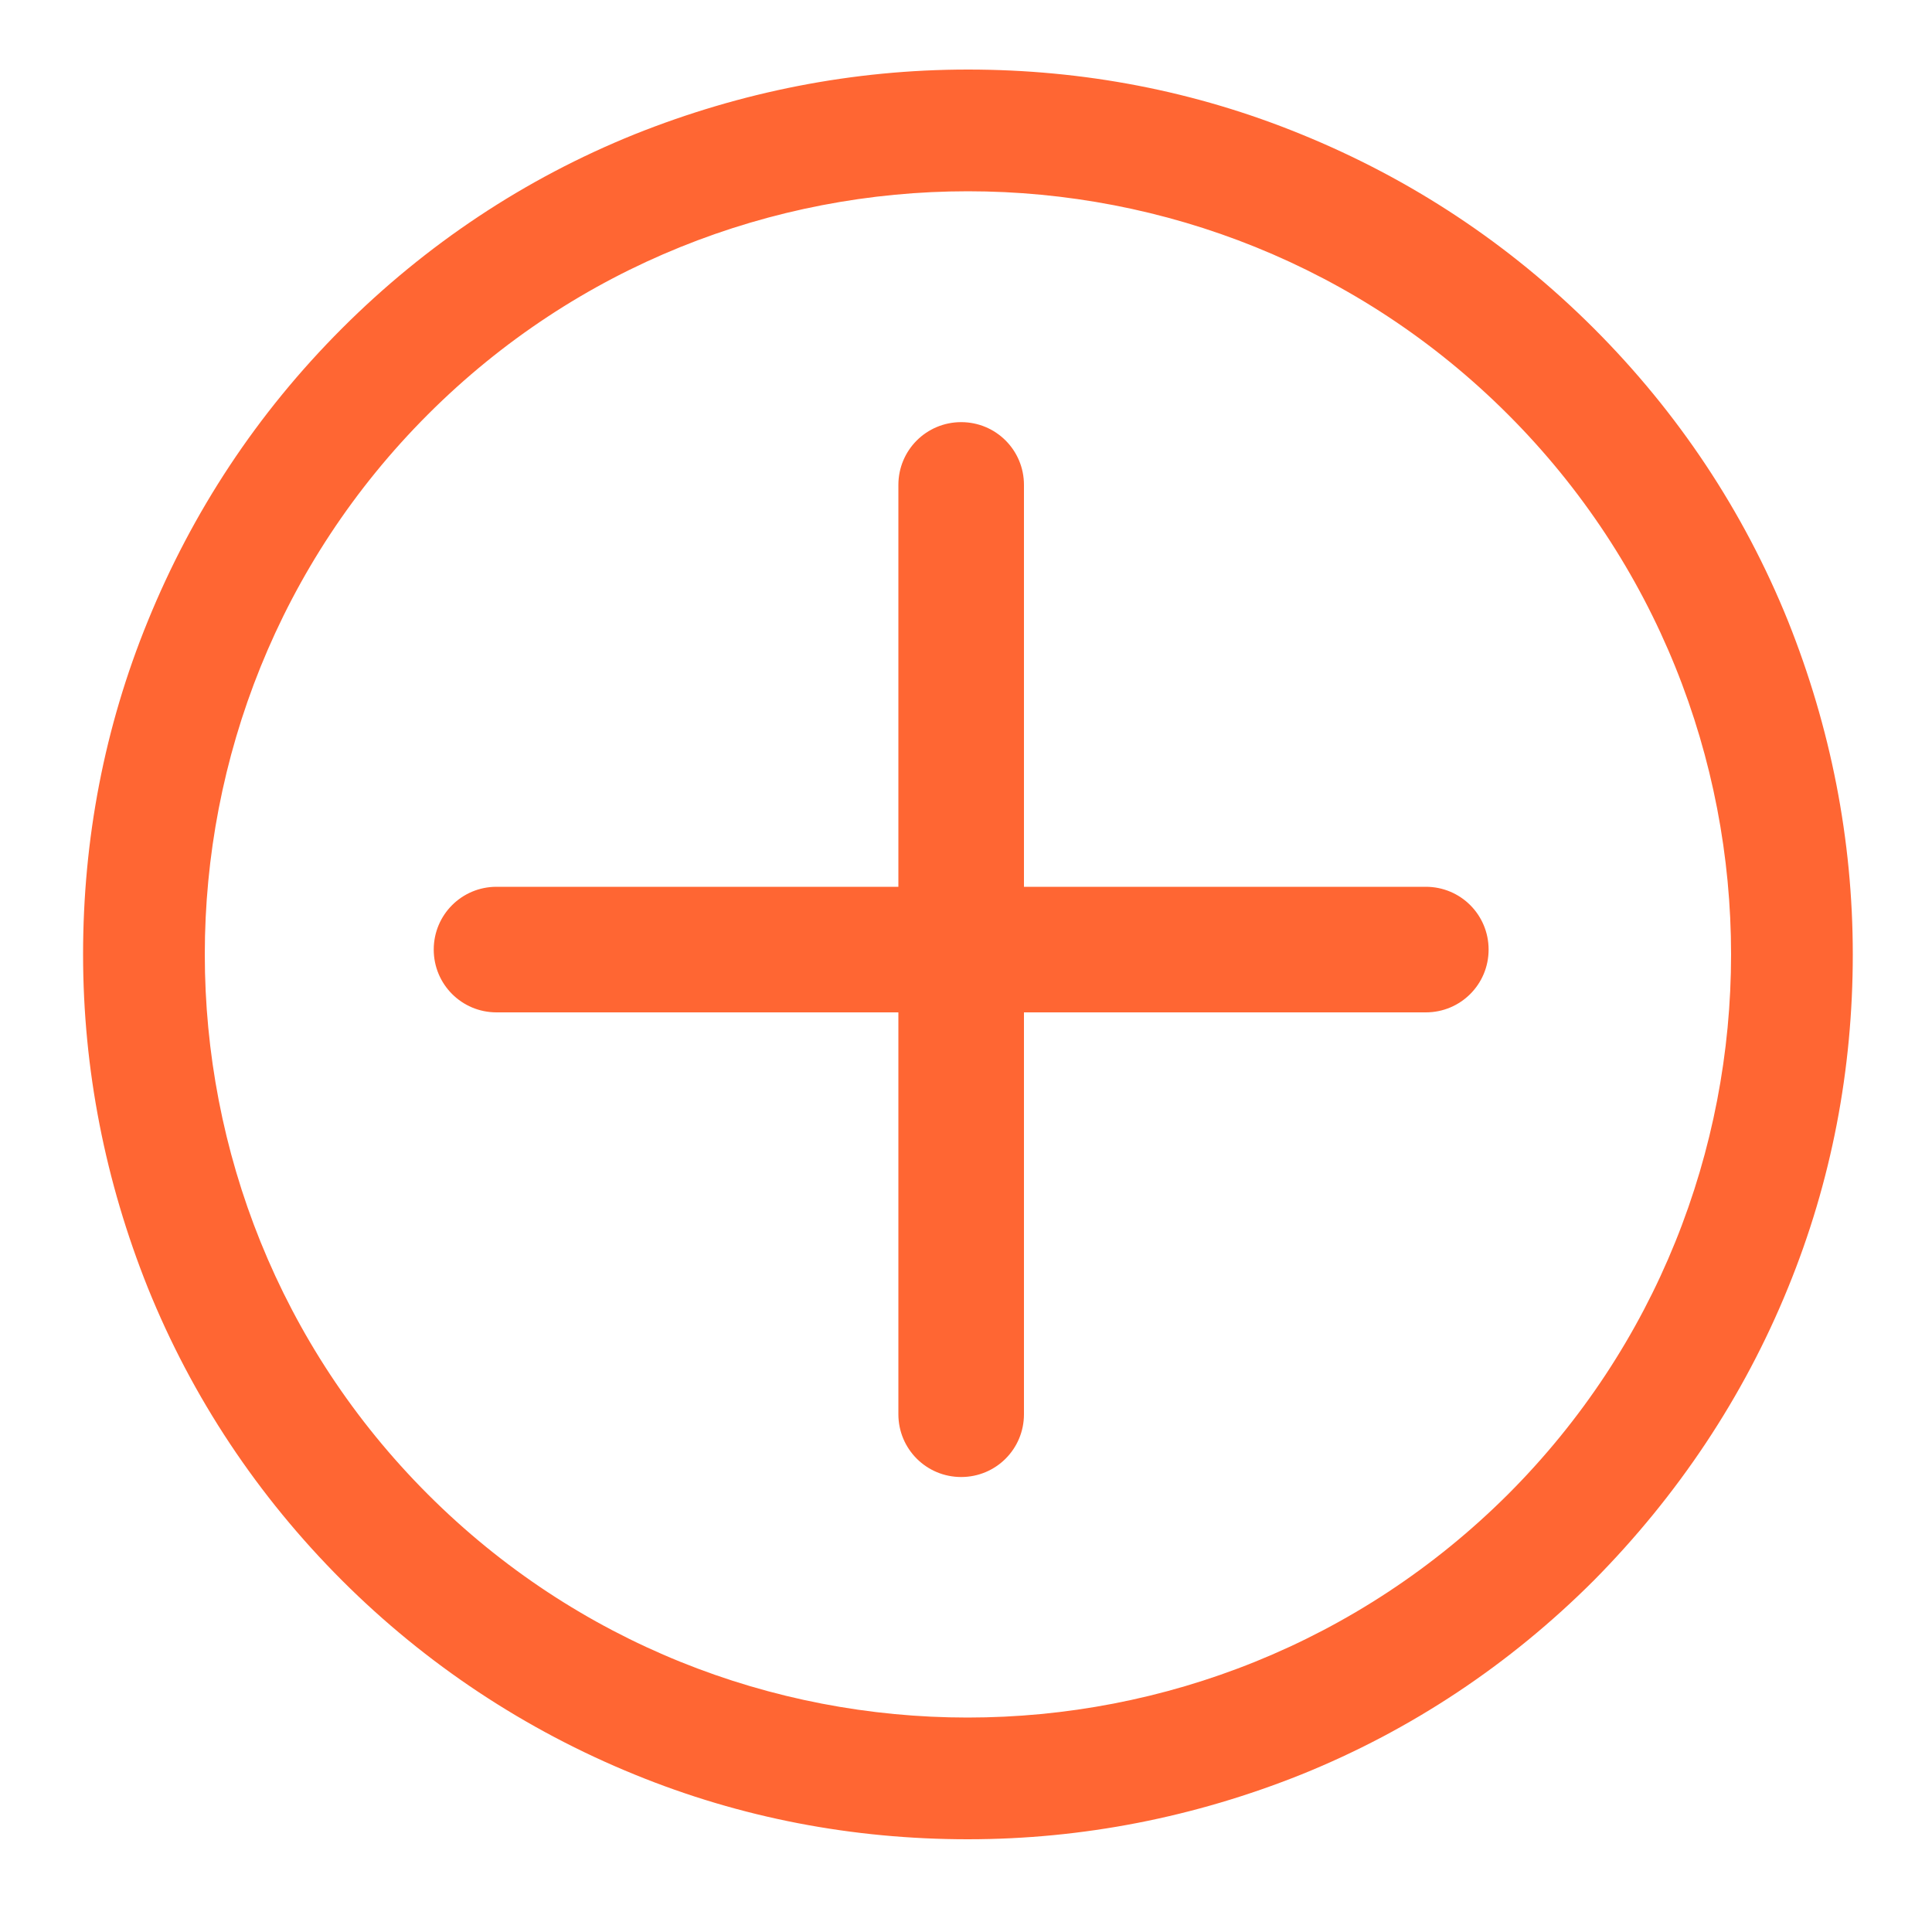 <?xml version="1.0" standalone="no"?><!DOCTYPE svg PUBLIC "-//W3C//DTD SVG 1.1//EN" "http://www.w3.org/Graphics/SVG/1.1/DTD/svg11.dtd"><svg t="1504054004101" class="icon" style="" viewBox="0 0 1024 1024" version="1.1" xmlns="http://www.w3.org/2000/svg" p-id="3175" xmlns:xlink="http://www.w3.org/1999/xlink" width="200" height="200"><defs><style type="text/css"></style></defs><path d="M947.712 682.496c23.04-56.32 34.304-115.712 34.304-176.64 0-60.928-11.776-120.32-34.304-176.64-23.552-58.368-58.368-110.592-102.912-155.136-45.056-45.056-97.28-79.36-155.136-102.912-56.32-23.04-115.712-34.304-176.64-34.304-60.928 0-120.32 11.776-176.64 34.304-58.368 23.552-110.592 58.368-155.136 102.912-45.056 45.056-79.36 97.28-102.912 155.136-23.04 56.32-34.304 115.712-34.304 176.64 0 60.928 11.776 120.32 34.304 176.64 23.552 58.368 58.368 110.592 102.912 155.136 44.544 44.544 97.28 79.36 155.136 102.912 56.32 23.04 115.712 34.304 176.64 34.304 60.928 0 120.32-11.776 176.64-34.304 58.368-23.552 110.592-58.368 155.136-102.912 44.544-45.056 79.36-97.28 102.912-155.136z m-720.896 109.568c-157.696-157.696-157.696-414.72 0-572.416 157.696-157.696 414.72-157.696 572.416 0 157.696 157.696 157.696 414.72 0 572.416-158.208 157.696-414.72 157.696-572.416 0z" fill="#FF6633" p-id="3176"></path><path d="M755.712 470.016H542.72v-212.992c0-18.432-14.848-33.28-33.28-33.28s-33.28 14.848-33.28 33.28v212.992h-212.992c-18.432 0-33.28 14.848-33.28 33.28s14.848 33.28 33.28 33.28h212.992v212.992c0 18.432 14.848 33.28 33.28 33.28s33.28-14.848 33.28-33.28v-212.992h212.992c18.432 0 33.28-14.848 33.28-33.28s-14.848-33.28-33.28-33.28z" fill="#FF6633" p-id="3177"></path></svg>